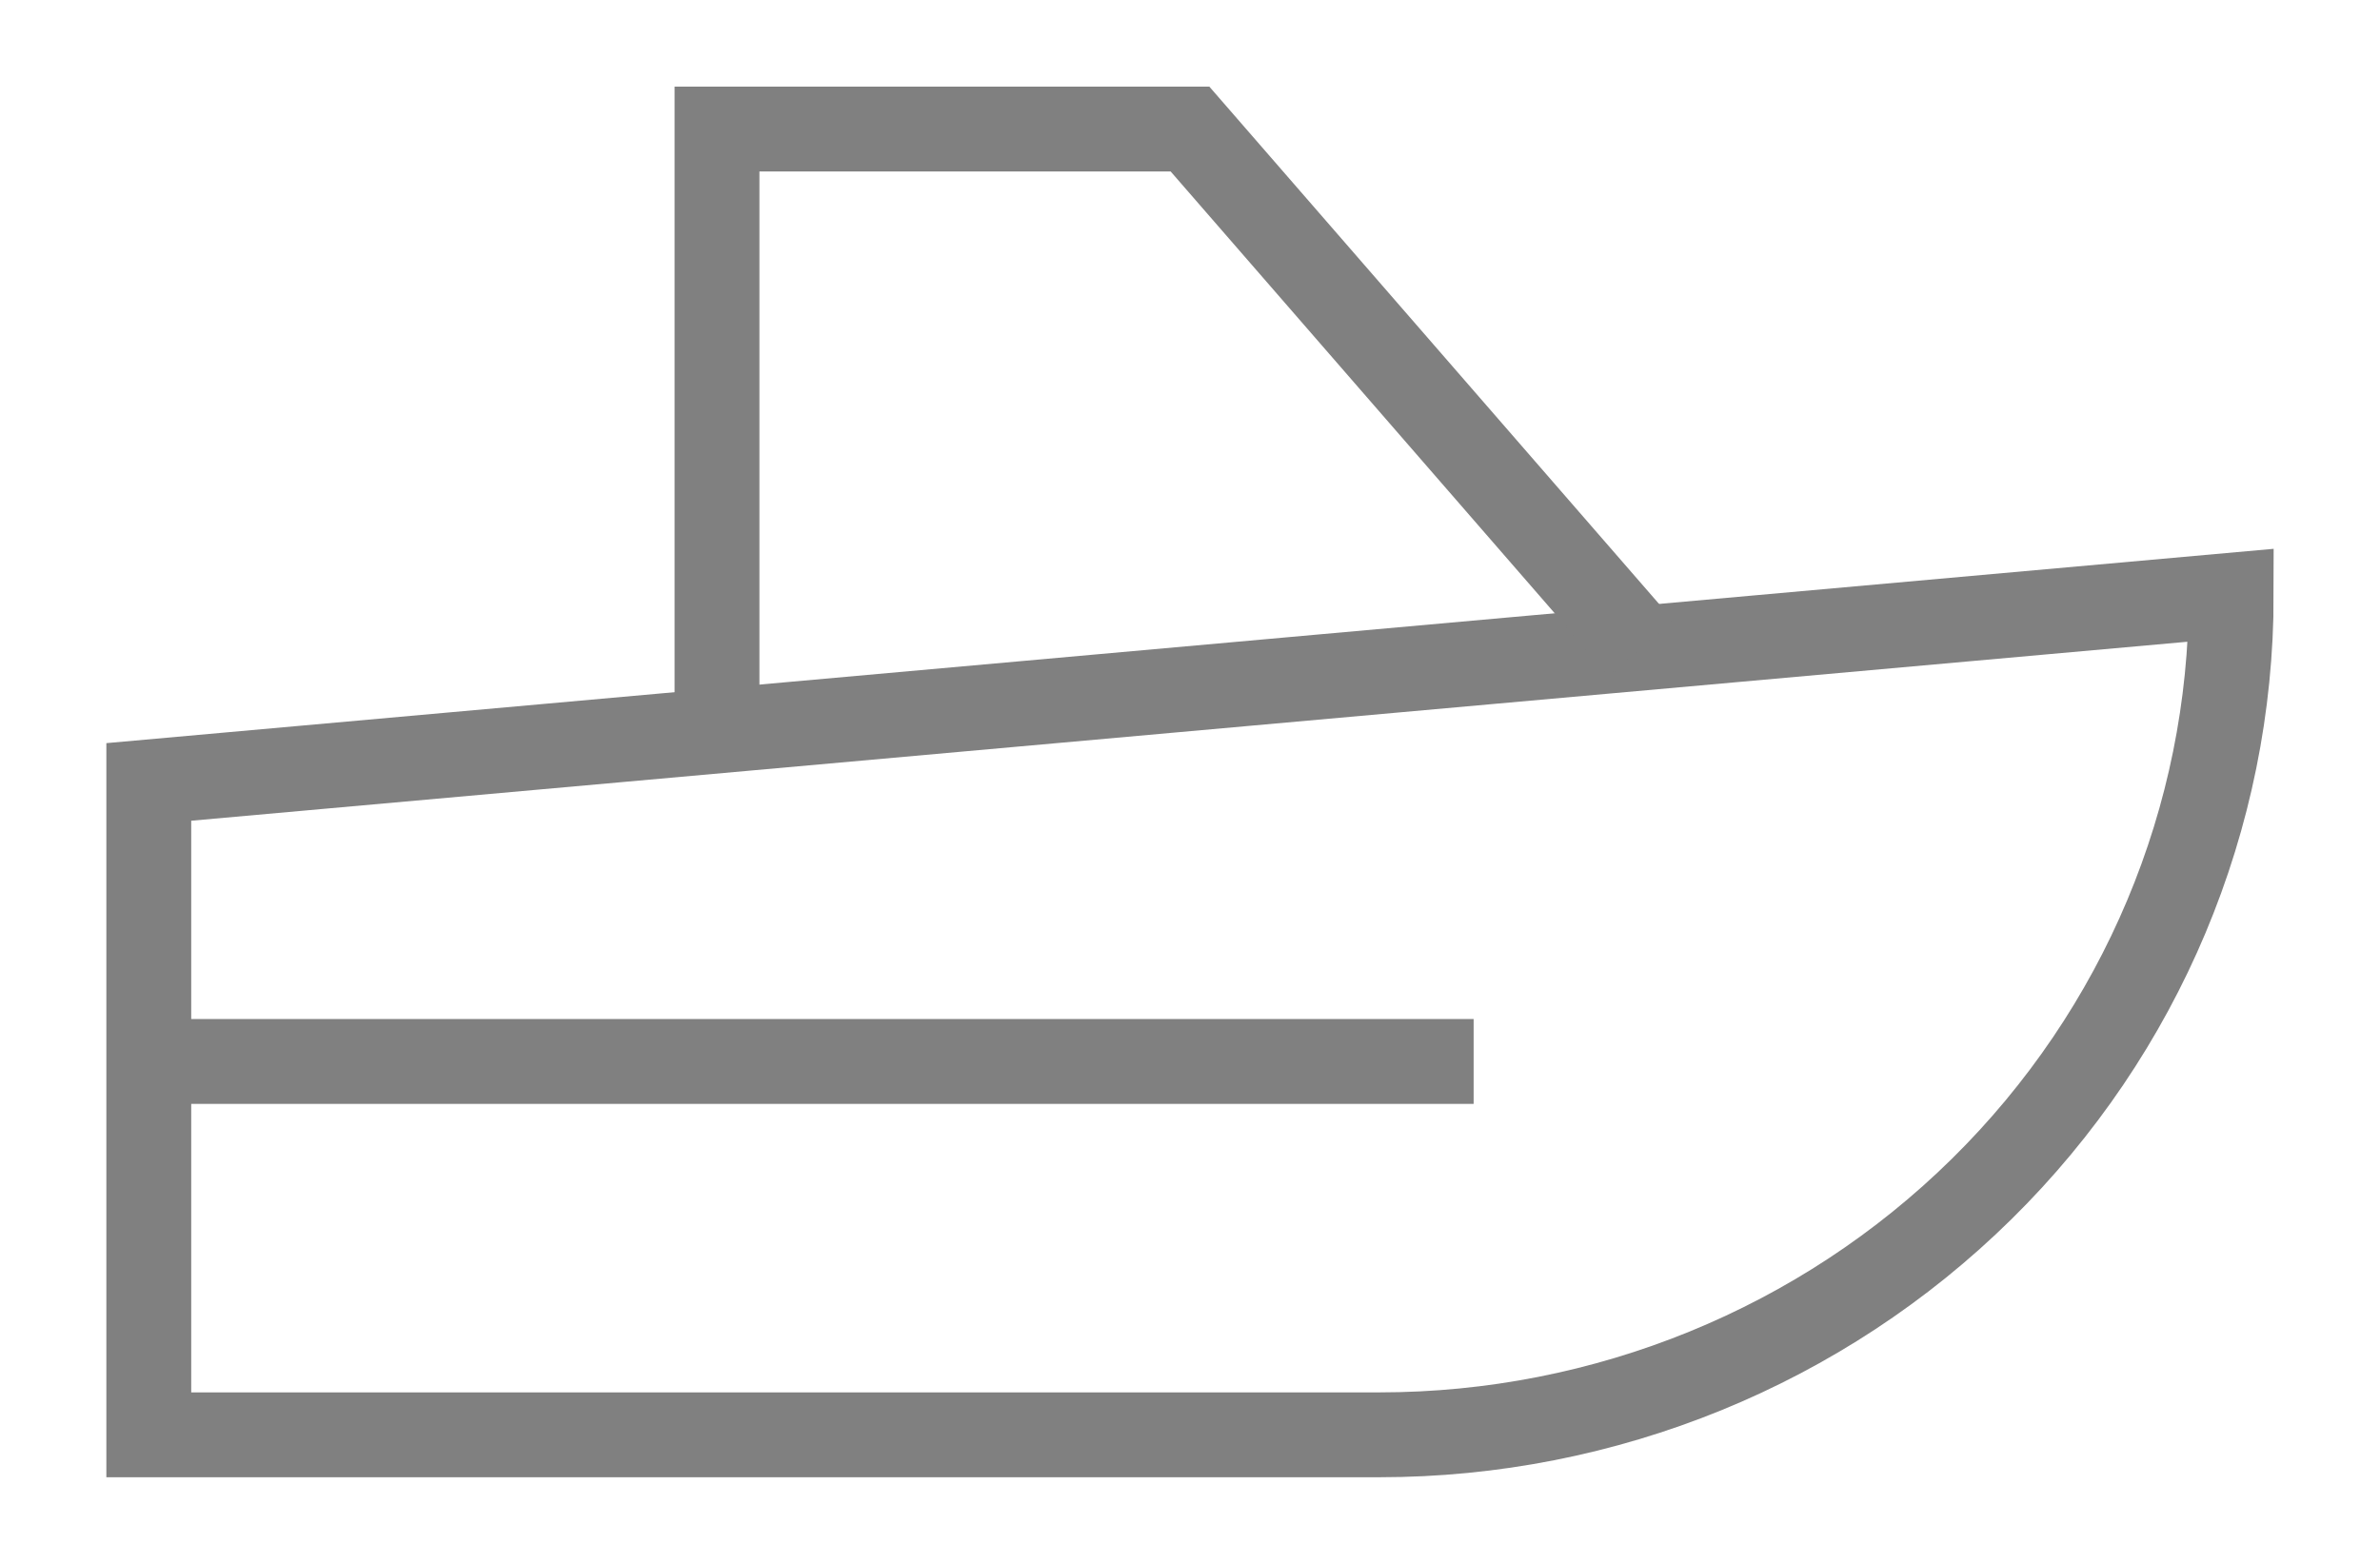 <svg width="35" height="23" viewBox="0 0 35 23" fill="none" xmlns="http://www.w3.org/2000/svg">
<g id="Layer_1">
<g id="SVGRepo_iconCarrier">
<path id="Vector" d="M20.285 21.102H2.188V11.5L32.812 8.754C32.812 12.029 31.493 15.17 29.143 17.486C26.794 19.802 23.608 21.102 20.285 21.102Z" stroke="#808080" stroke-width="1.248" stroke-miterlimit="10"/>
<path id="Vector_2" d="M2.188 15.611H21.671" stroke="#808080" stroke-width="1.248" stroke-miterlimit="10"/>
<path id="Vector_3" d="M10.544 10.738V1.898H17.5L24.135 9.531" stroke="#808080" stroke-width="1.248" stroke-miterlimit="10"/>
</g>
</g>
</svg>
